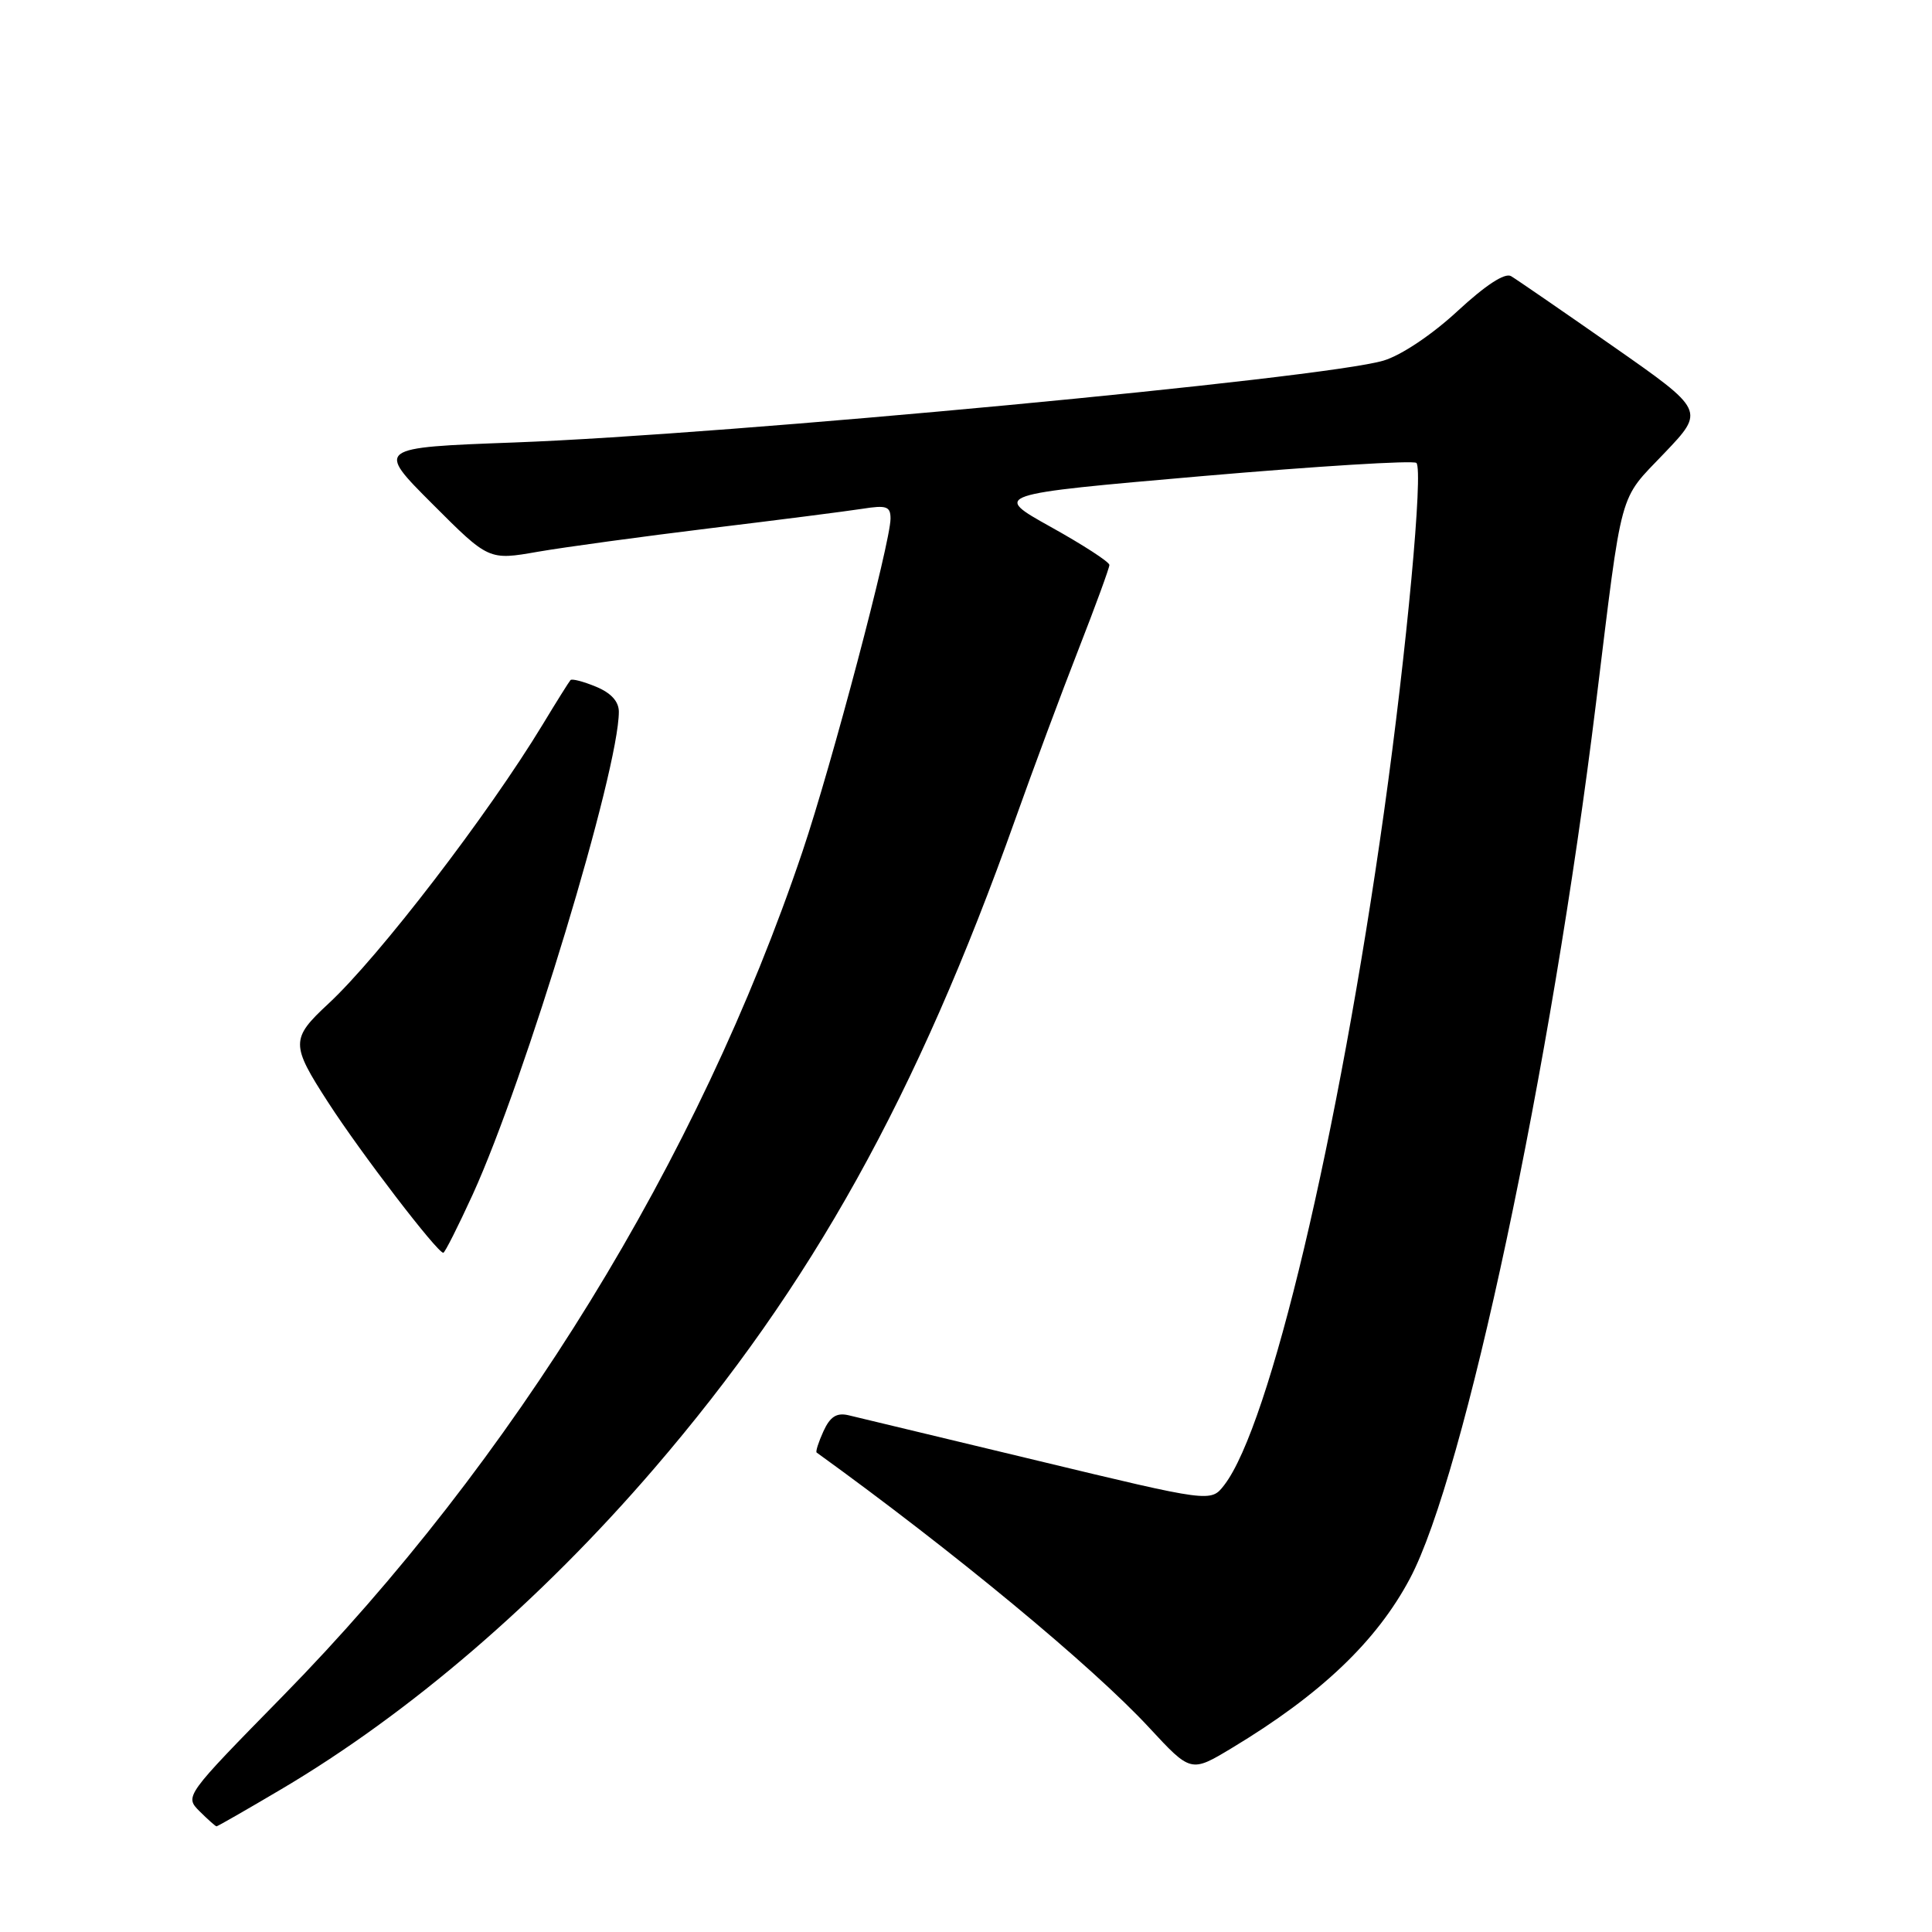 <?xml version="1.0" encoding="UTF-8" standalone="no"?>
<!DOCTYPE svg PUBLIC "-//W3C//DTD SVG 1.1//EN" "http://www.w3.org/Graphics/SVG/1.1/DTD/svg11.dtd" >
<svg xmlns="http://www.w3.org/2000/svg" xmlns:xlink="http://www.w3.org/1999/xlink" version="1.1" viewBox="0 0 256 256">
 <g >
 <path fill="currentColor"
d=" M 37.27 237.08 C 54.26 227.04 71.57 212.16 86.66 194.61 C 107.54 170.33 121.46 145.31 134.55 108.50 C 136.90 101.90 140.66 91.79 142.91 86.04 C 145.16 80.28 147.00 75.25 147.00 74.86 C 147.00 74.46 143.51 72.20 139.25 69.83 C 131.50 65.51 131.50 65.51 159.26 63.09 C 174.52 61.77 187.31 60.98 187.68 61.34 C 188.61 62.27 186.40 86.10 183.40 107.50 C 177.36 150.59 168.25 188.98 162.21 196.79 C 160.44 199.07 160.44 199.07 137.47 193.54 C 124.84 190.50 113.56 187.79 112.40 187.52 C 110.85 187.17 109.99 187.72 109.11 189.65 C 108.46 191.08 108.05 192.35 108.21 192.47 C 126.33 205.55 144.73 220.78 152.25 228.90 C 157.80 234.89 157.80 234.89 163.23 231.62 C 174.99 224.54 182.40 217.49 186.82 209.17 C 194.07 195.54 205.52 141.67 211.48 93.15 C 215.04 64.18 214.42 66.46 220.53 60.05 C 225.92 54.40 225.92 54.40 213.71 45.87 C 206.99 41.18 200.92 37.00 200.22 36.59 C 199.40 36.11 196.84 37.79 193.14 41.21 C 189.75 44.35 185.67 47.08 183.33 47.78 C 175.46 50.14 96.49 57.58 68.16 58.63 C 49.83 59.31 49.83 59.31 57.30 66.78 C 64.76 74.25 64.76 74.25 71.27 73.11 C 74.86 72.49 85.15 71.09 94.14 69.99 C 103.14 68.90 112.19 67.74 114.25 67.42 C 117.47 66.91 118.00 67.09 118.00 68.72 C 118.00 71.86 110.20 101.36 106.34 112.81 C 92.55 153.73 68.04 193.56 37.48 224.73 C 24.47 238.00 24.46 238.01 26.45 240.01 C 27.55 241.10 28.56 242.00 28.69 242.00 C 28.83 242.00 32.69 239.79 37.27 237.08 Z  M 62.65 158.25 C 69.60 142.99 82.00 102.03 82.00 94.31 C 82.00 92.95 80.96 91.81 78.97 90.99 C 77.30 90.30 75.78 89.90 75.59 90.12 C 75.40 90.33 73.74 92.97 71.91 96.00 C 64.66 107.96 50.23 126.77 43.51 133.00 C 38.51 137.64 38.51 138.39 43.48 146.07 C 47.82 152.79 57.94 166.00 58.74 166.00 C 58.94 166.00 60.70 162.51 62.65 158.25 Z "/>
</g>
</svg>